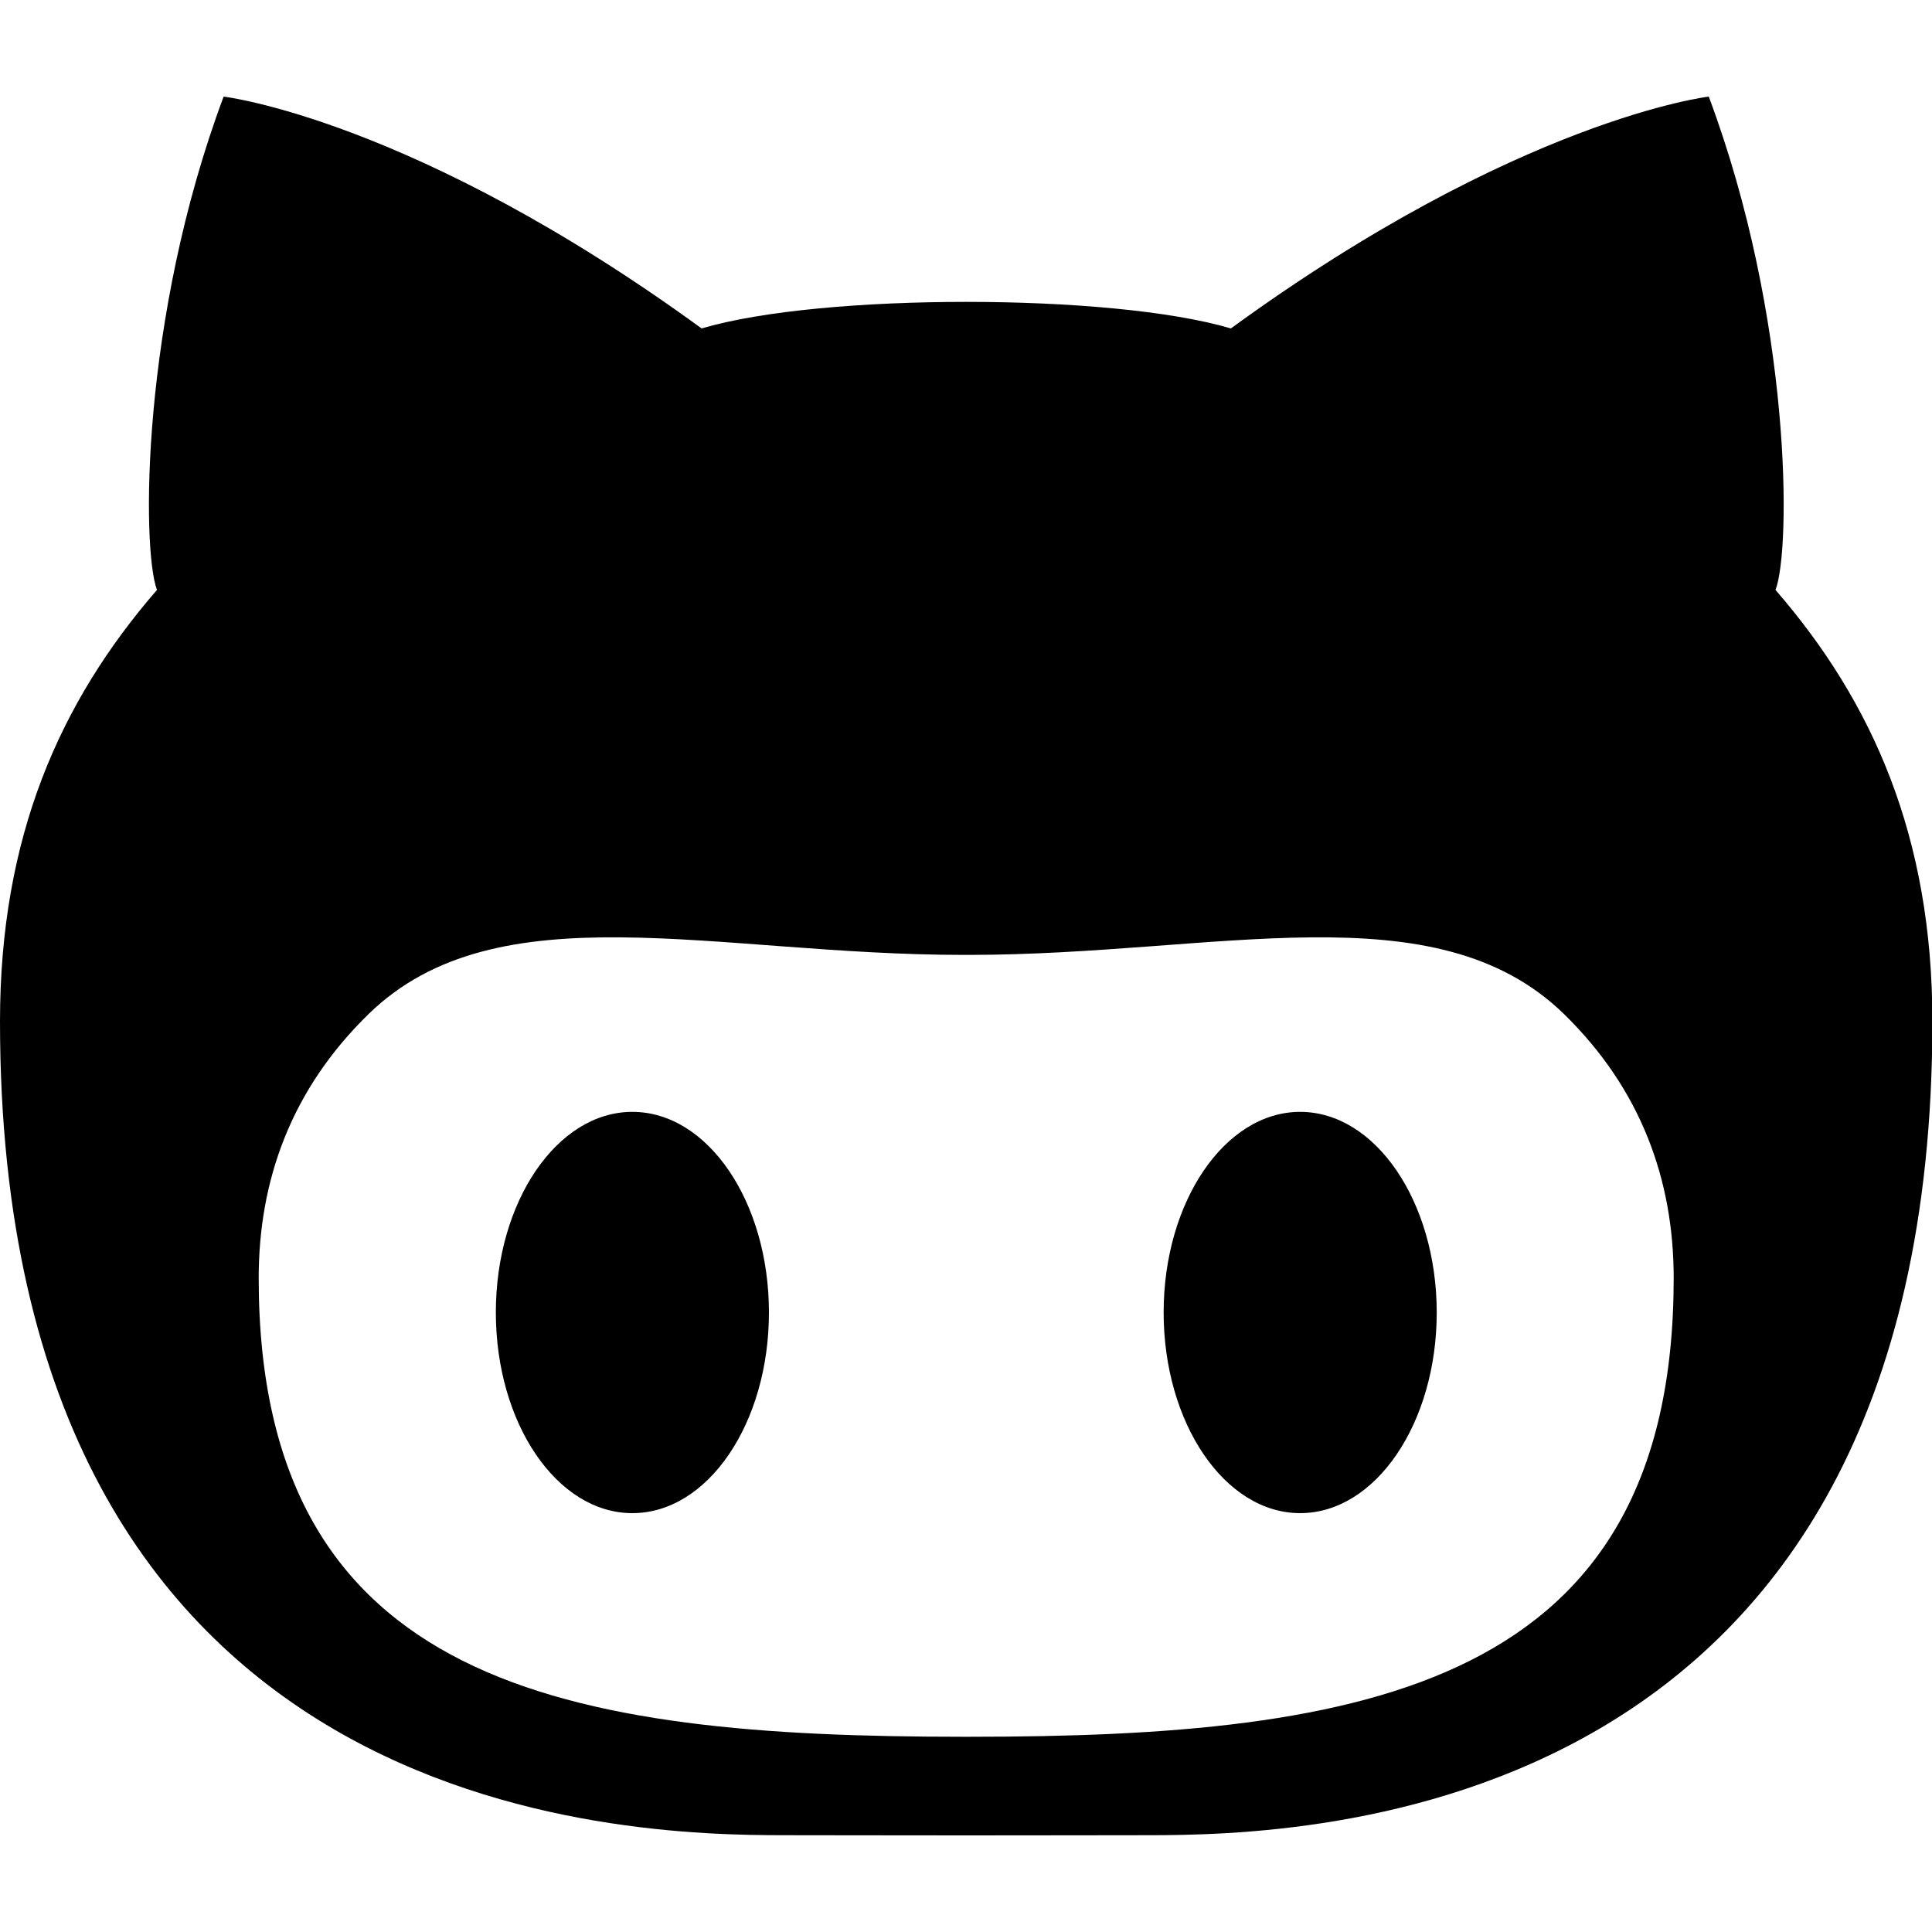<svg xmlns="http://www.w3.org/2000/svg" width="20" height="20" viewBox="0 0 20 20"><path d="M13.459,11.51 C12.679,11.51 12.046,12.442 12.046,13.586 C12.046,14.733 12.679,15.664 13.459,15.664 C14.24,15.664 14.873,14.733 14.873,13.586 C14.872,12.442 14.24,11.51 13.459,11.51 Z M18.38,6.107 C18.542,5.686 18.548,3.293 17.689,1 C17.689,1 15.721,1.23 12.742,3.4 C12.117,3.215 11.059,3.125 10.003,3.125 C8.945,3.125 7.889,3.215 7.263,3.4 C4.283,1.23 2.315,1 2.315,1 C1.457,3.293 1.466,5.686 1.625,6.107 C0.616,7.27 0,8.667 0,10.573 C0,18.865 6.483,18.998 8.118,18.998 C8.49,18.998 9.225,19 10.003,19 C10.78,19 11.516,18.998 11.886,18.998 C13.523,18.998 20.004,18.865 20.004,10.573 C20.004,8.667 19.389,7.27 18.38,6.107 Z M10.032,17.979 L9.972,17.979 C5.872,17.979 2.678,17.461 2.678,13.231 C2.678,12.217 3.015,11.277 3.816,10.497 C5.15,9.197 7.409,9.885 9.972,9.885 C9.982,9.885 9.993,9.885 10.003,9.885 C10.014,9.885 10.023,9.885 10.032,9.885 C12.595,9.885 14.855,9.197 16.19,10.497 C16.989,11.277 17.326,12.217 17.326,13.231 C17.326,17.461 14.133,17.979 10.032,17.979 Z M6.546,11.51 C5.765,11.51 5.133,12.442 5.133,13.586 C5.133,14.733 5.765,15.664 6.546,15.664 C7.328,15.664 7.96,14.733 7.96,13.586 C7.96,12.442 7.328,11.51 6.546,11.51 Z"/></svg>